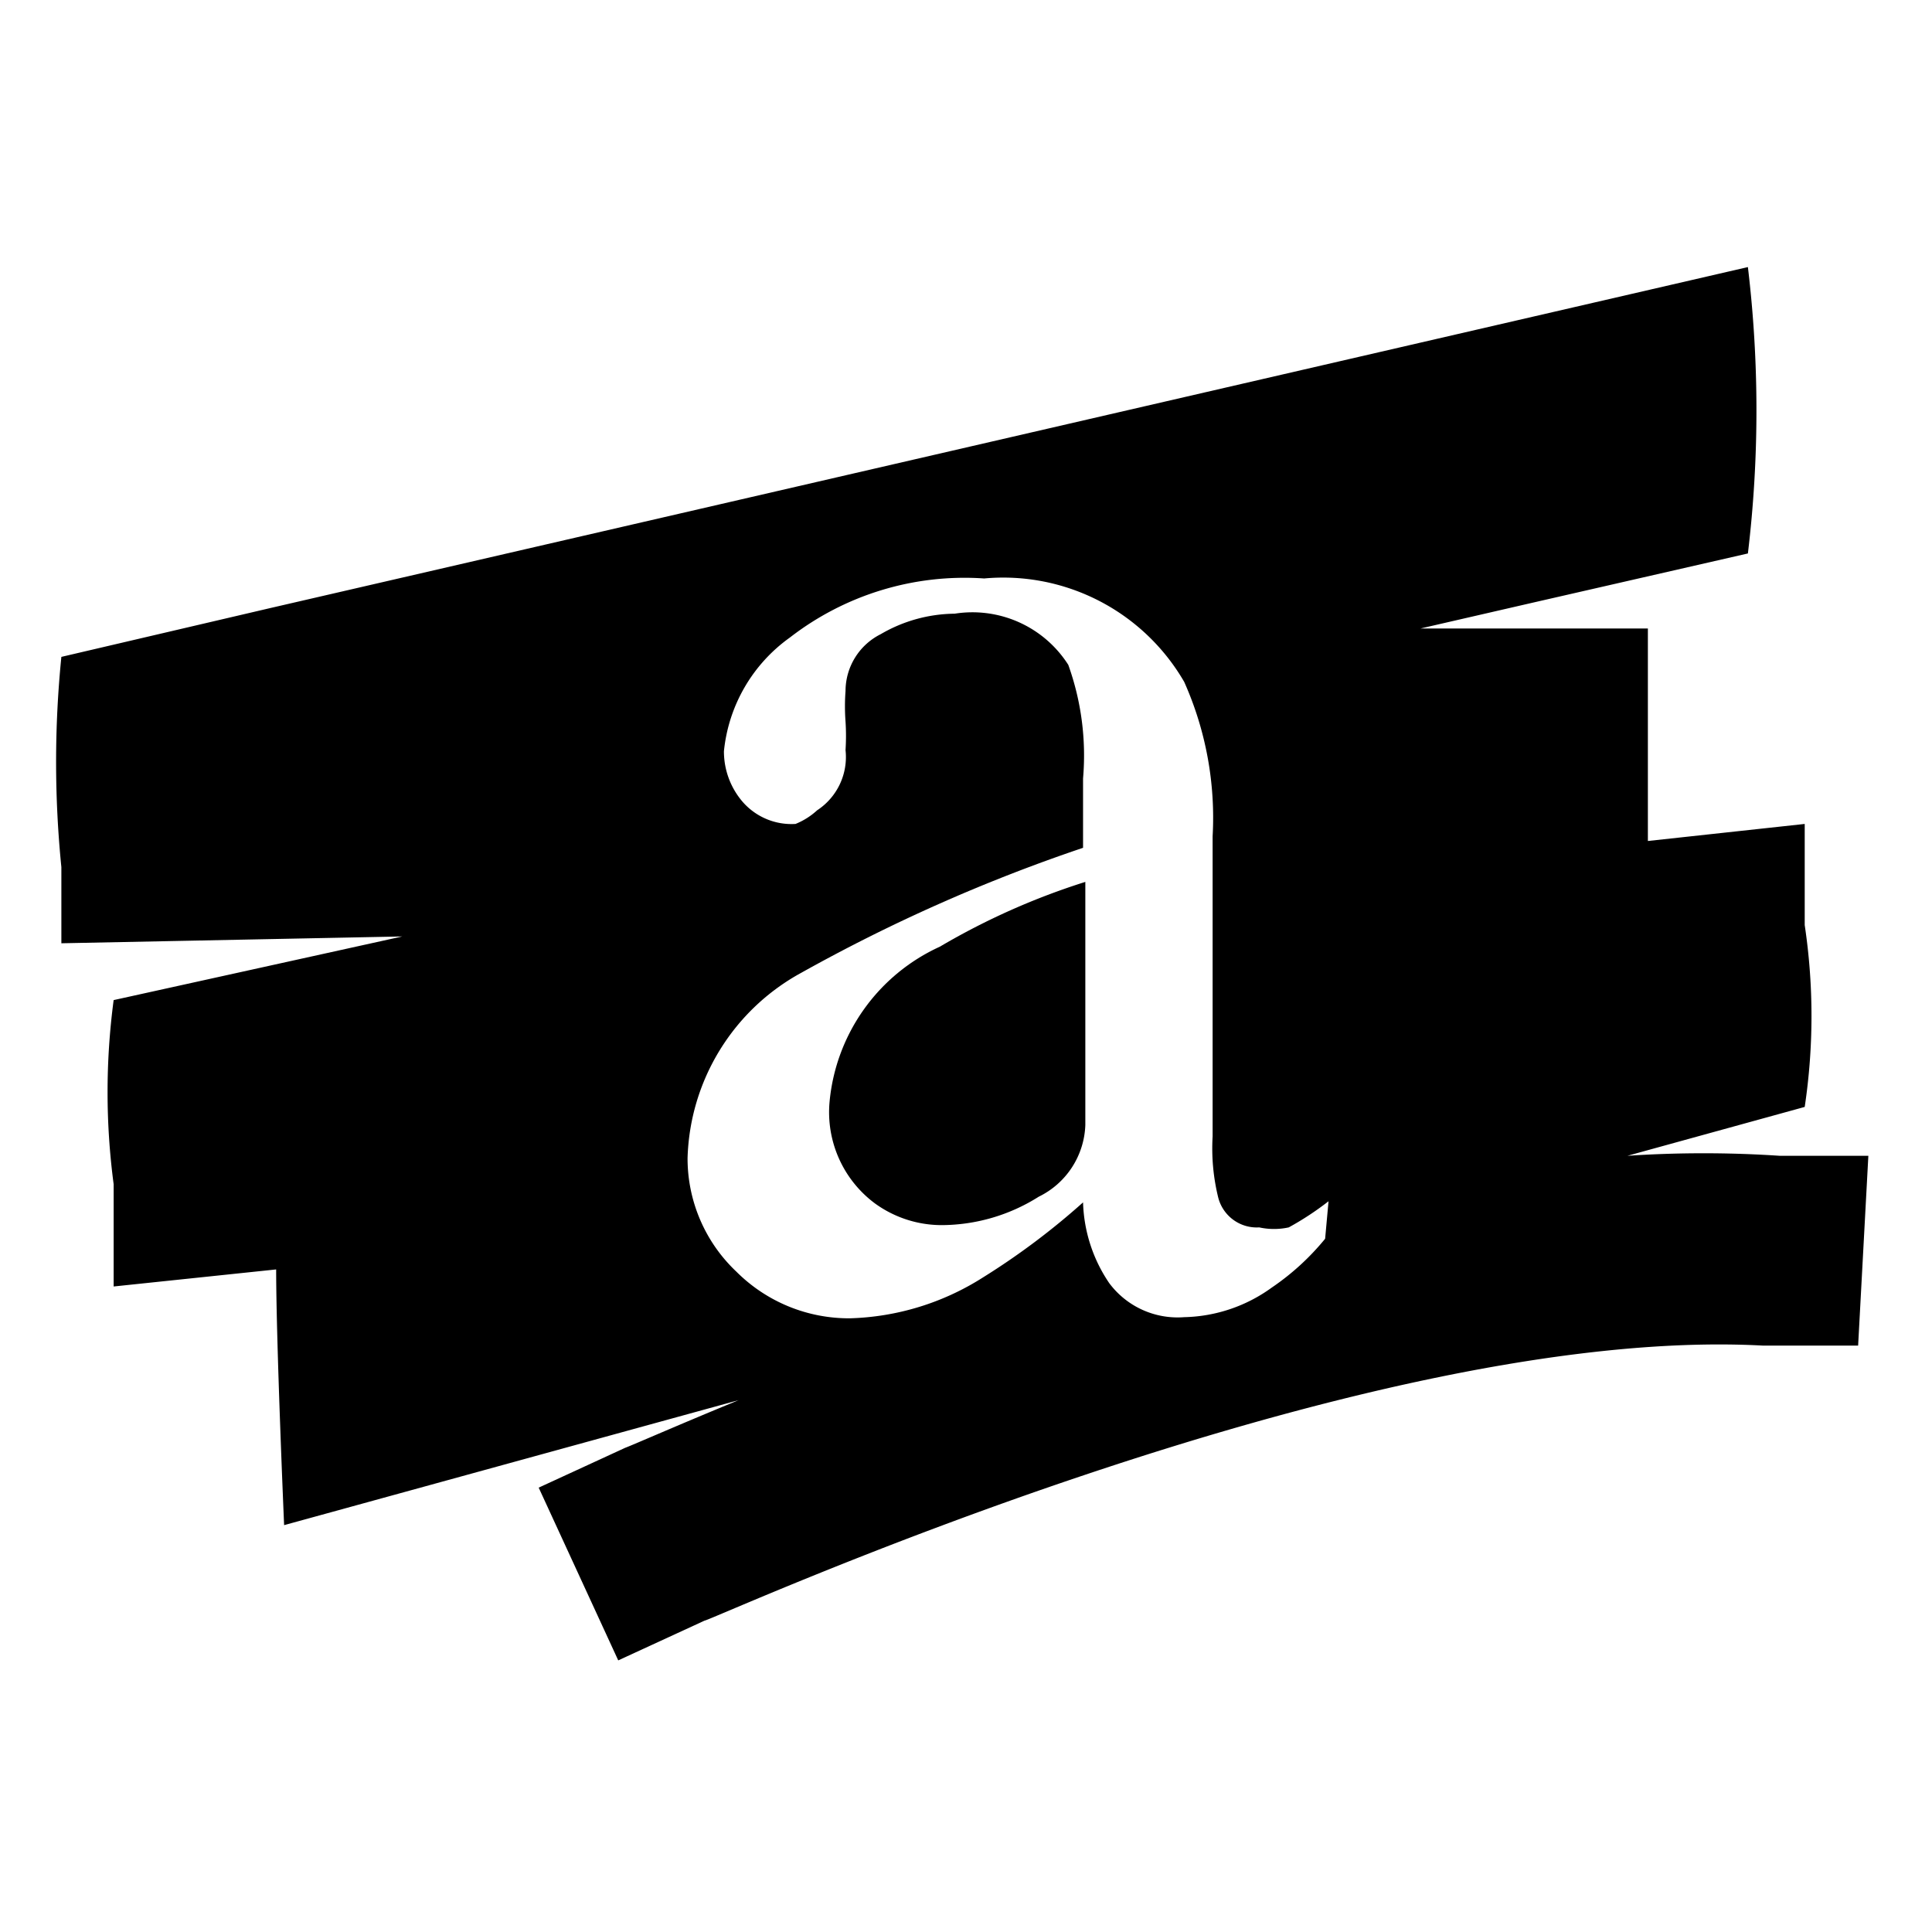 <svg id="Layer_1" data-name="Layer 1" xmlns="http://www.w3.org/2000/svg" viewBox="0 0 17 17"><path d="M15.66,10.17a10.1,10.1,0,0,0-1.34,0l1.56-.43a5.4,5.4,0,0,0,0-1.6V7.25L14.5,7.4c0-.74,0-1.87,0-1.87l-2,0,1-.23,1.88-.43a10.59,10.59,0,0,0,0-2.52l-13,3L.54,5.78a9.25,9.25,0,0,0,0,1.85V8.3l3-.06L1,8.8a6.16,6.16,0,0,0,0,1.62v.9l1.43-.15c0,.64.07,2.25.07,2.25l4-1.1c-.56.23-.92.39-1,.42l-.76.35.7,1.52.76-.35c.06,0,5.75-2.61,9.31-2.42l.84,0,.09-1.67Zm-4,.73a2.2,2.2,0,0,1-.47.43,1.36,1.36,0,0,1-.77.26.75.75,0,0,1-.66-.3,1.33,1.33,0,0,1-.23-.71,6.35,6.35,0,0,1-.88.66,2.3,2.3,0,0,1-1.17.36,1.4,1.4,0,0,1-1-.41,1.37,1.37,0,0,1-.43-1,1.92,1.92,0,0,1,1-1.63,14.73,14.73,0,0,1,2.48-1.1V6.85a2.36,2.36,0,0,0-.13-1,1,1,0,0,0-1-.45,1.31,1.31,0,0,0-.65.18.56.56,0,0,0-.31.5,1.81,1.81,0,0,0,0,.27,1.94,1.94,0,0,1,0,.25.56.56,0,0,1-.25.53A.63.63,0,0,1,7,7.25a.57.57,0,0,1-.47-.2.68.68,0,0,1-.16-.44,1.4,1.4,0,0,1,.58-1,2.51,2.51,0,0,1,1.71-.52A1.84,1.84,0,0,1,10.42,6a2.93,2.93,0,0,1,.25,1.36V10a1.81,1.81,0,0,0,.05.54.35.35,0,0,0,.36.26.61.61,0,0,0,.26,0,2.61,2.61,0,0,0,.35-.23Z"/><path d="M7.3,9.69a1,1,0,0,0,.4.9,1,1,0,0,0,.59.19,1.61,1.61,0,0,0,.85-.25.73.73,0,0,0,.41-.63V7.76a6.19,6.19,0,0,0-1.28.57A1.67,1.67,0,0,0,7.3,9.69Z"/></svg>